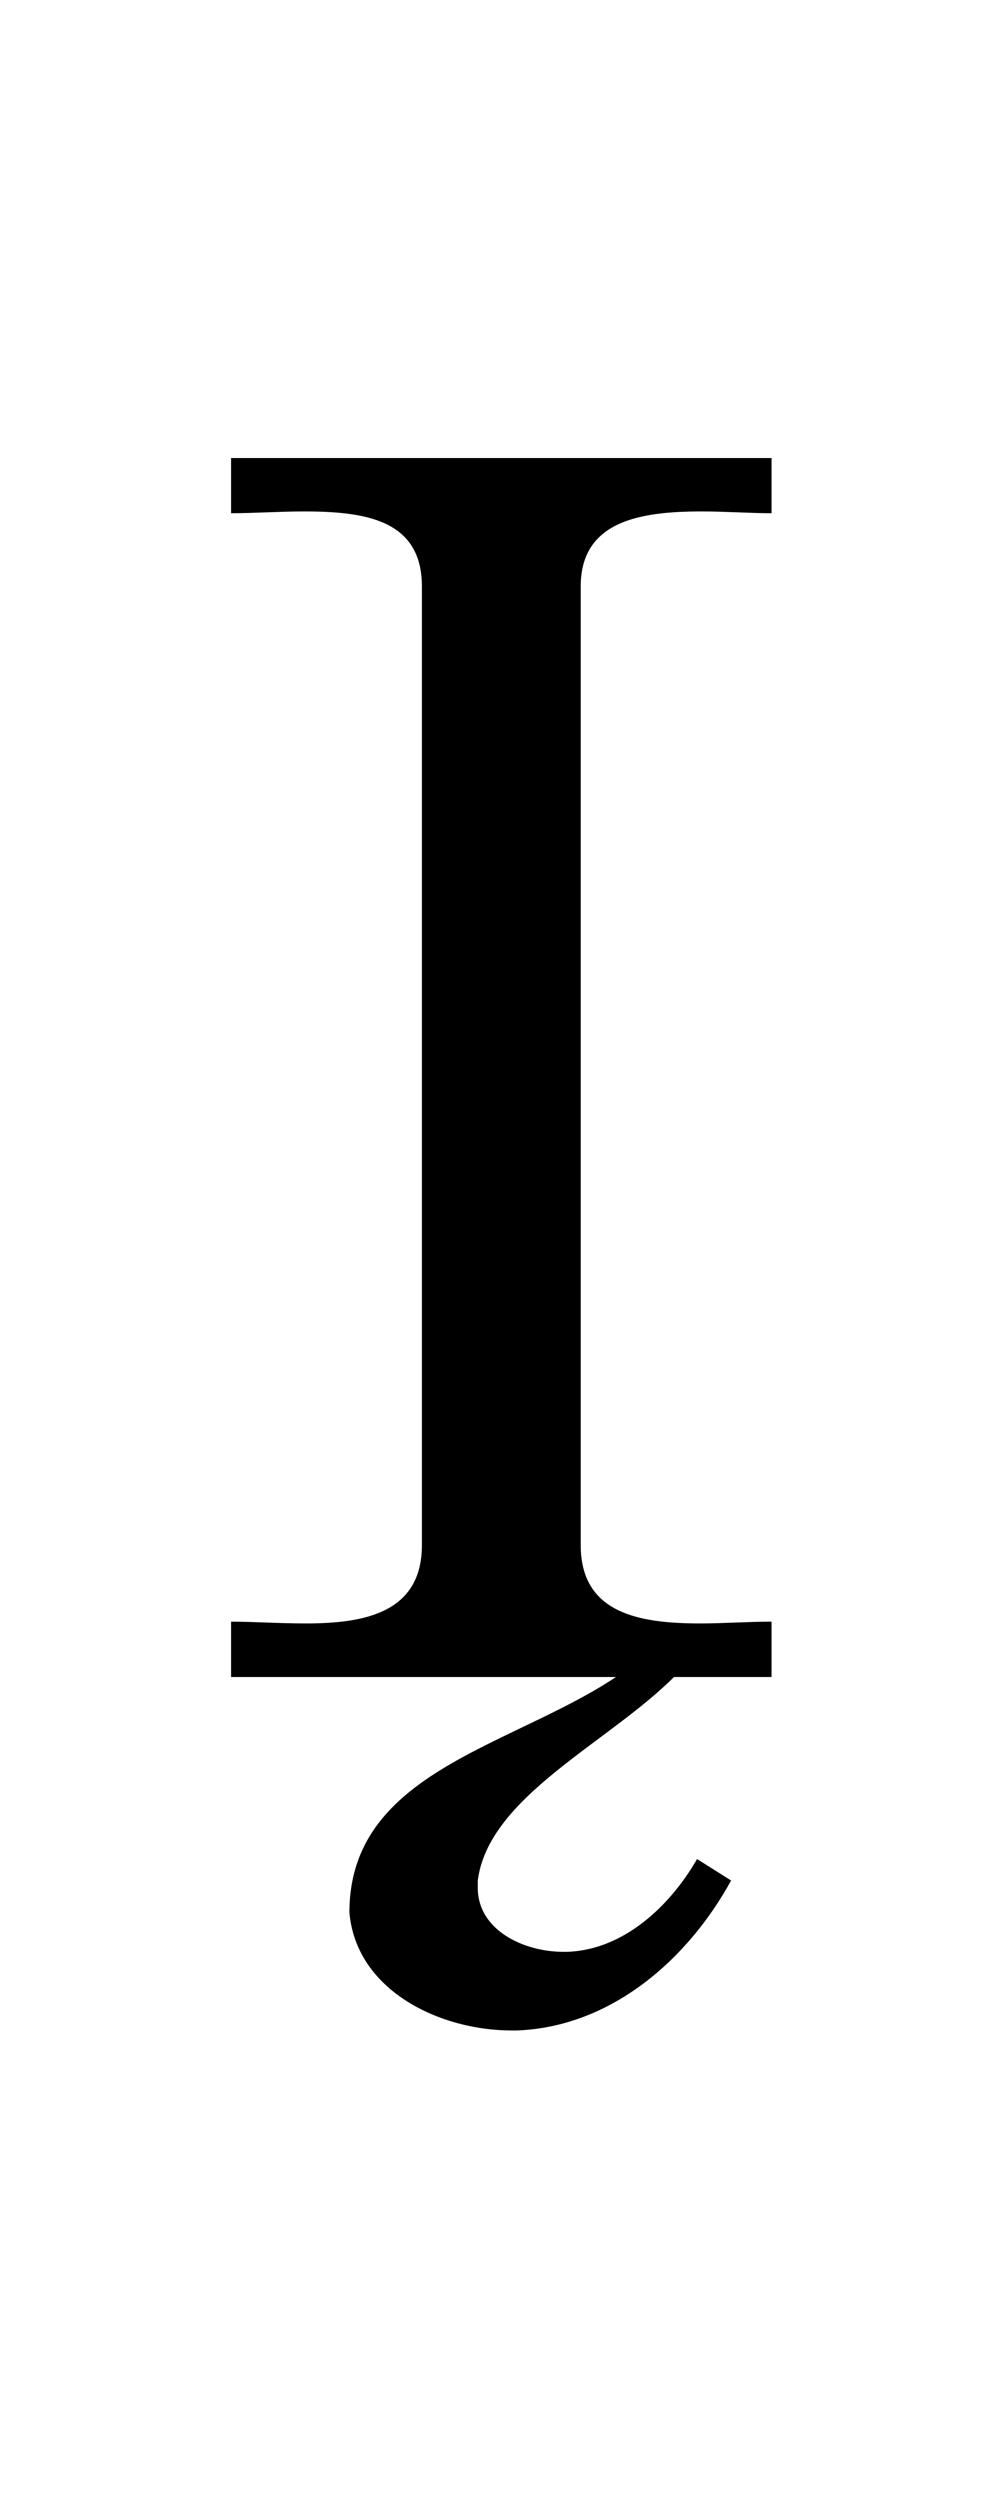 <?xml version='1.0' encoding='UTF-8'?>
<!-- This file was generated by dvisvgm 2.13.3 -->
<svg version='1.1' xmlns='http://www.w3.org/2000/svg' xmlns:xlink='http://www.w3.org/1999/xlink' viewBox='-165.1 -165.1 12.834 32'>
<title>\k{I}</title>
<desc Packages='[T1]{fontenc}' CommandUnicode='U+012E' UnicodePackages='[utf8]{inputenc}'/>
<defs>
<path id='g0-12' d='M1.823-.179C1.265 .359 .12 .418 .12 1.305C.159 1.743 .628 1.963 1.026 1.963H1.056C1.584 1.943 2.012 1.564 2.252 1.126L2.062 1.006C1.913 1.265 1.654 1.514 1.335 1.524H1.315C1.096 1.524 .837 1.405 .837 1.166V1.126C.897 .658 1.564 .359 1.933-.01V-.02L1.823-.179Z'/>
<path id='g0-73' d='M.289-6.814V-6.506C.418-6.506 .558-6.516 .697-6.516C1.046-6.516 1.355-6.466 1.355-6.097V-.747C1.355-.369 1.036-.309 .707-.309C.558-.309 .408-.319 .289-.319V-.01H3.308V-.319C3.178-.319 3.039-.309 2.909-.309C2.56-.309 2.242-.369 2.242-.747V-6.097C2.242-6.466 2.58-6.516 2.919-6.516C3.049-6.516 3.188-6.506 3.308-6.506V-6.814H.289Z'/>
</defs>
<g id='page1' transform='scale(2.293)'>
<use x='-71' y='-62.631' xlink:href='#g0-73'/>
<use x='-70.17' y='-62.631' xlink:href='#g0-12'/>
</g>
</svg>
